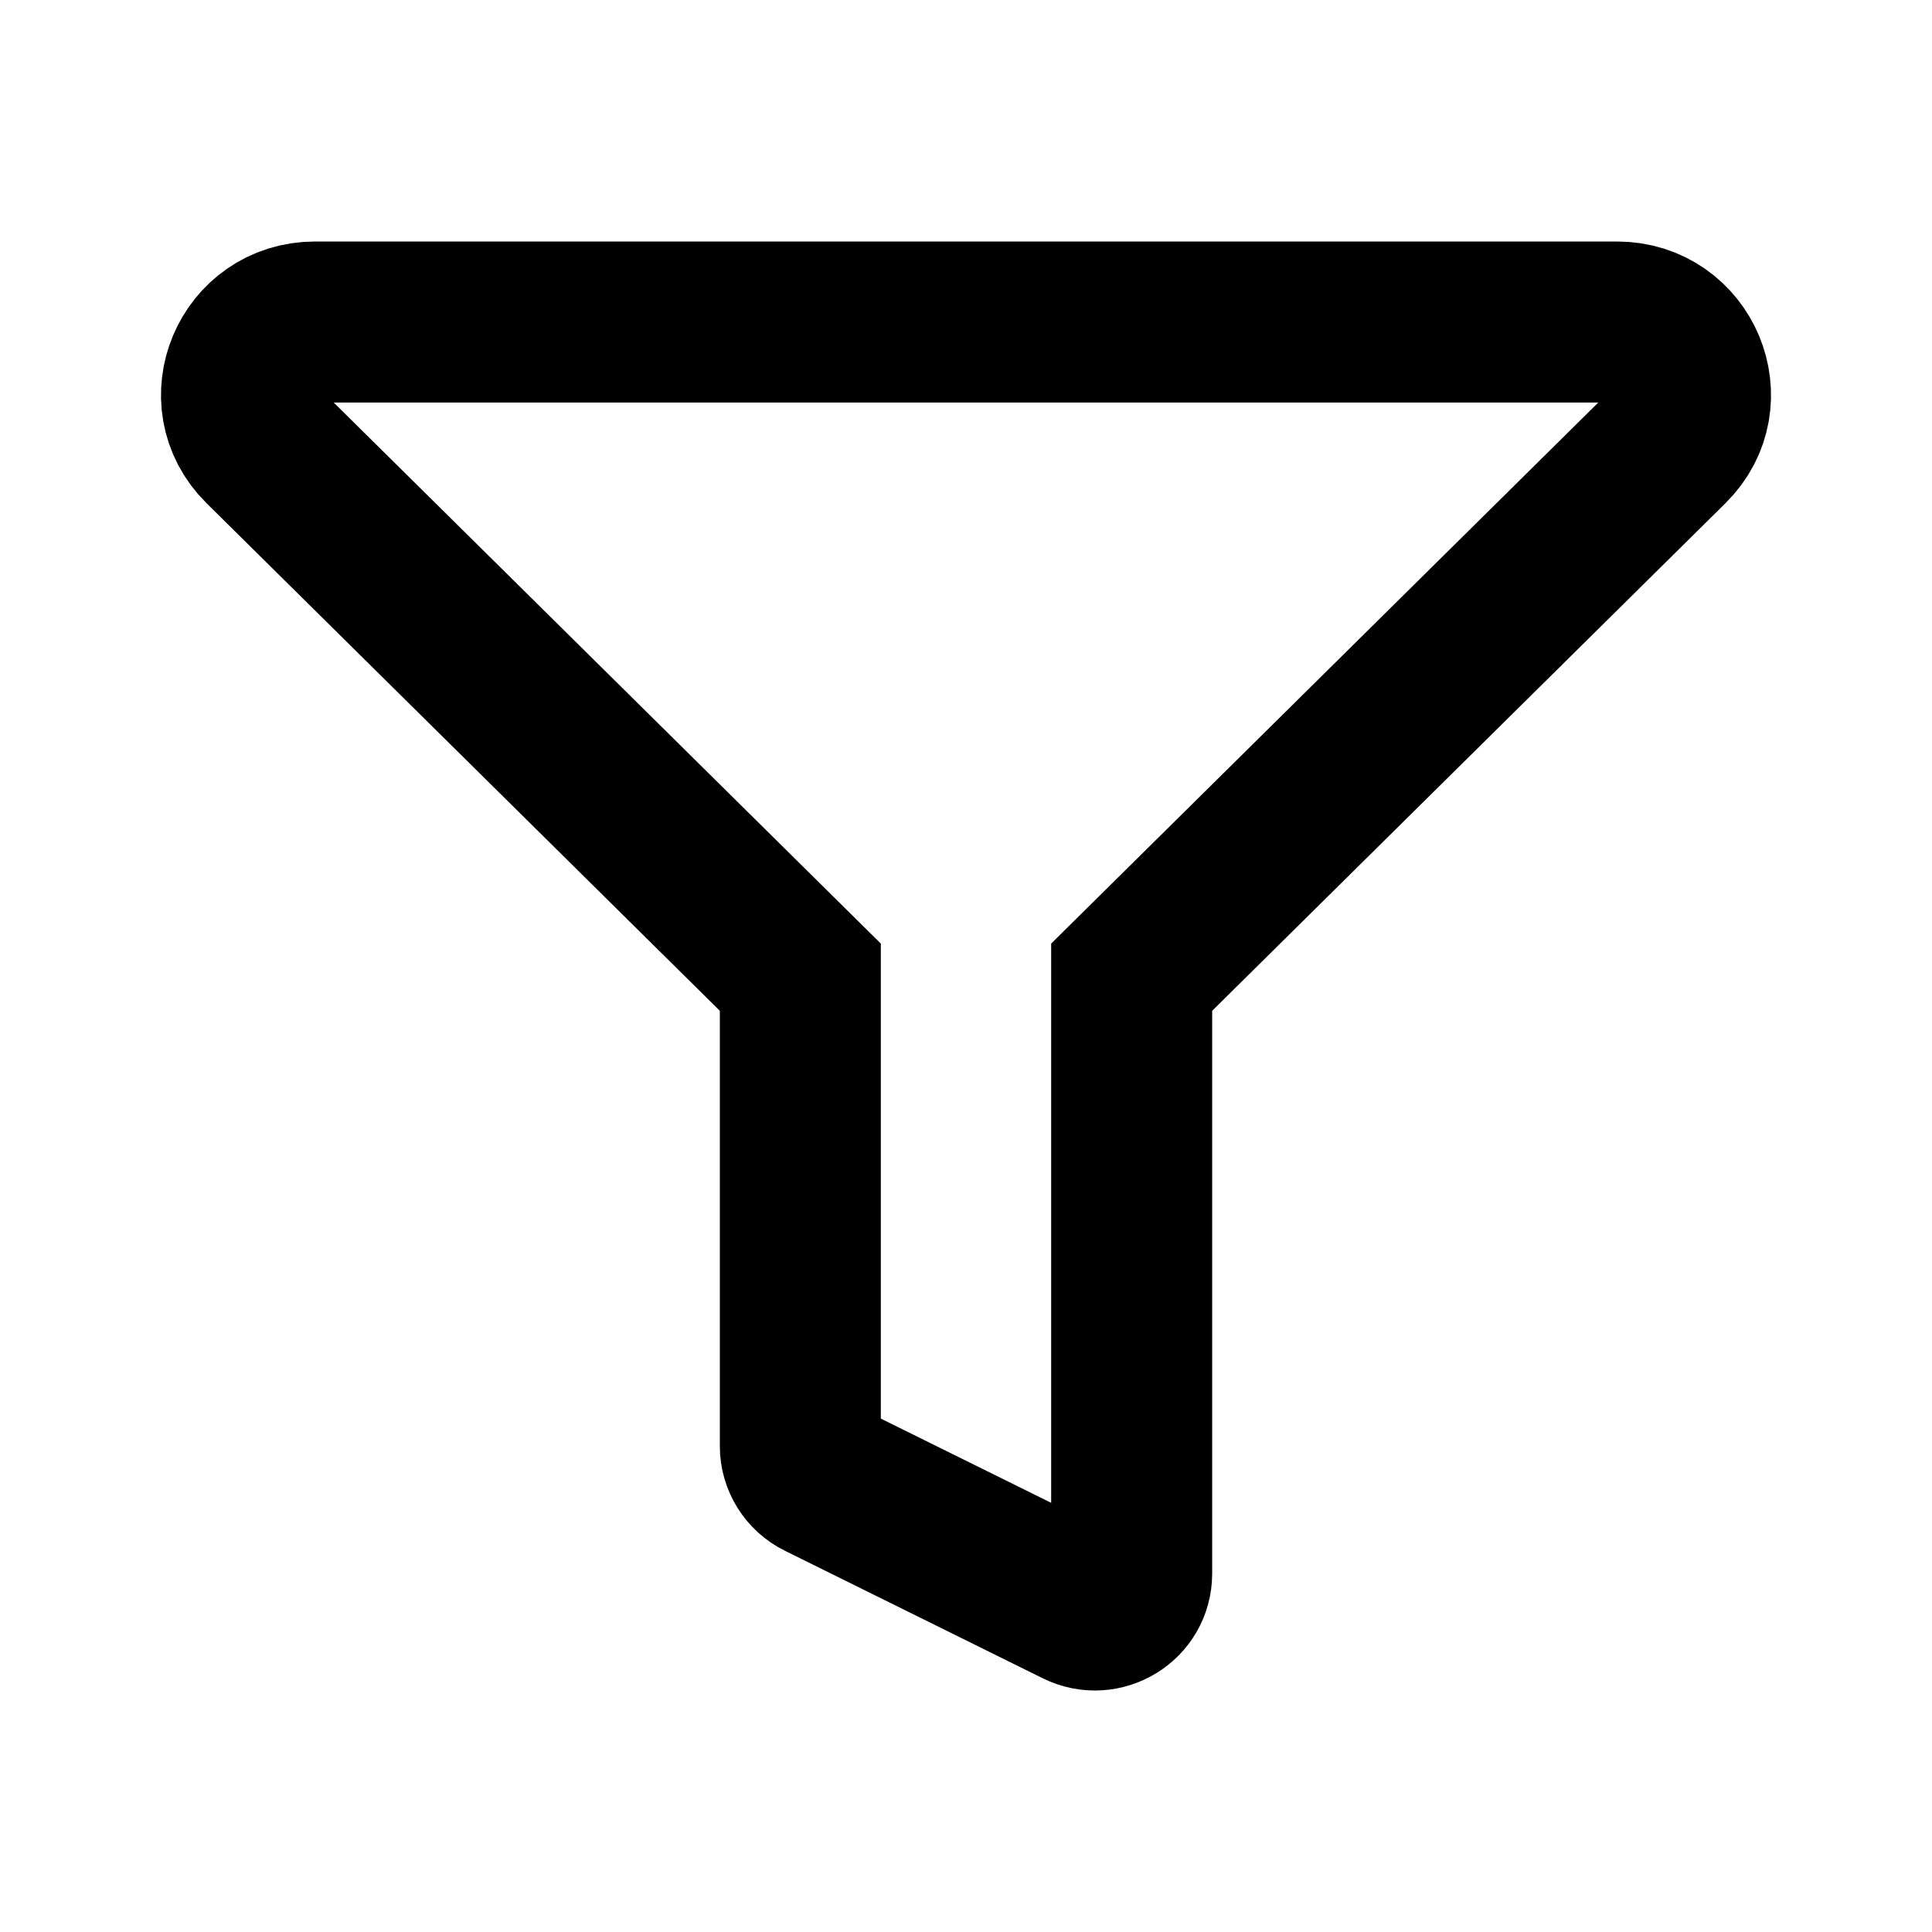 <svg width="24" height="24" viewBox="0 0 24 24" fill="none" xmlns="http://www.w3.org/2000/svg">
<path d="M13.397 19.952C13.701 20.102 14.058 19.884 14.058 19.548V12.139L20.731 5.54C21.306 4.972 20.899 4 20.086 4H3.914C3.101 4 2.694 4.972 3.269 5.54L9.942 12.139V17.965C9.942 18.136 10.04 18.292 10.194 18.368L13.397 19.952Z" stroke="black" stroke-width="2"/>
</svg>
